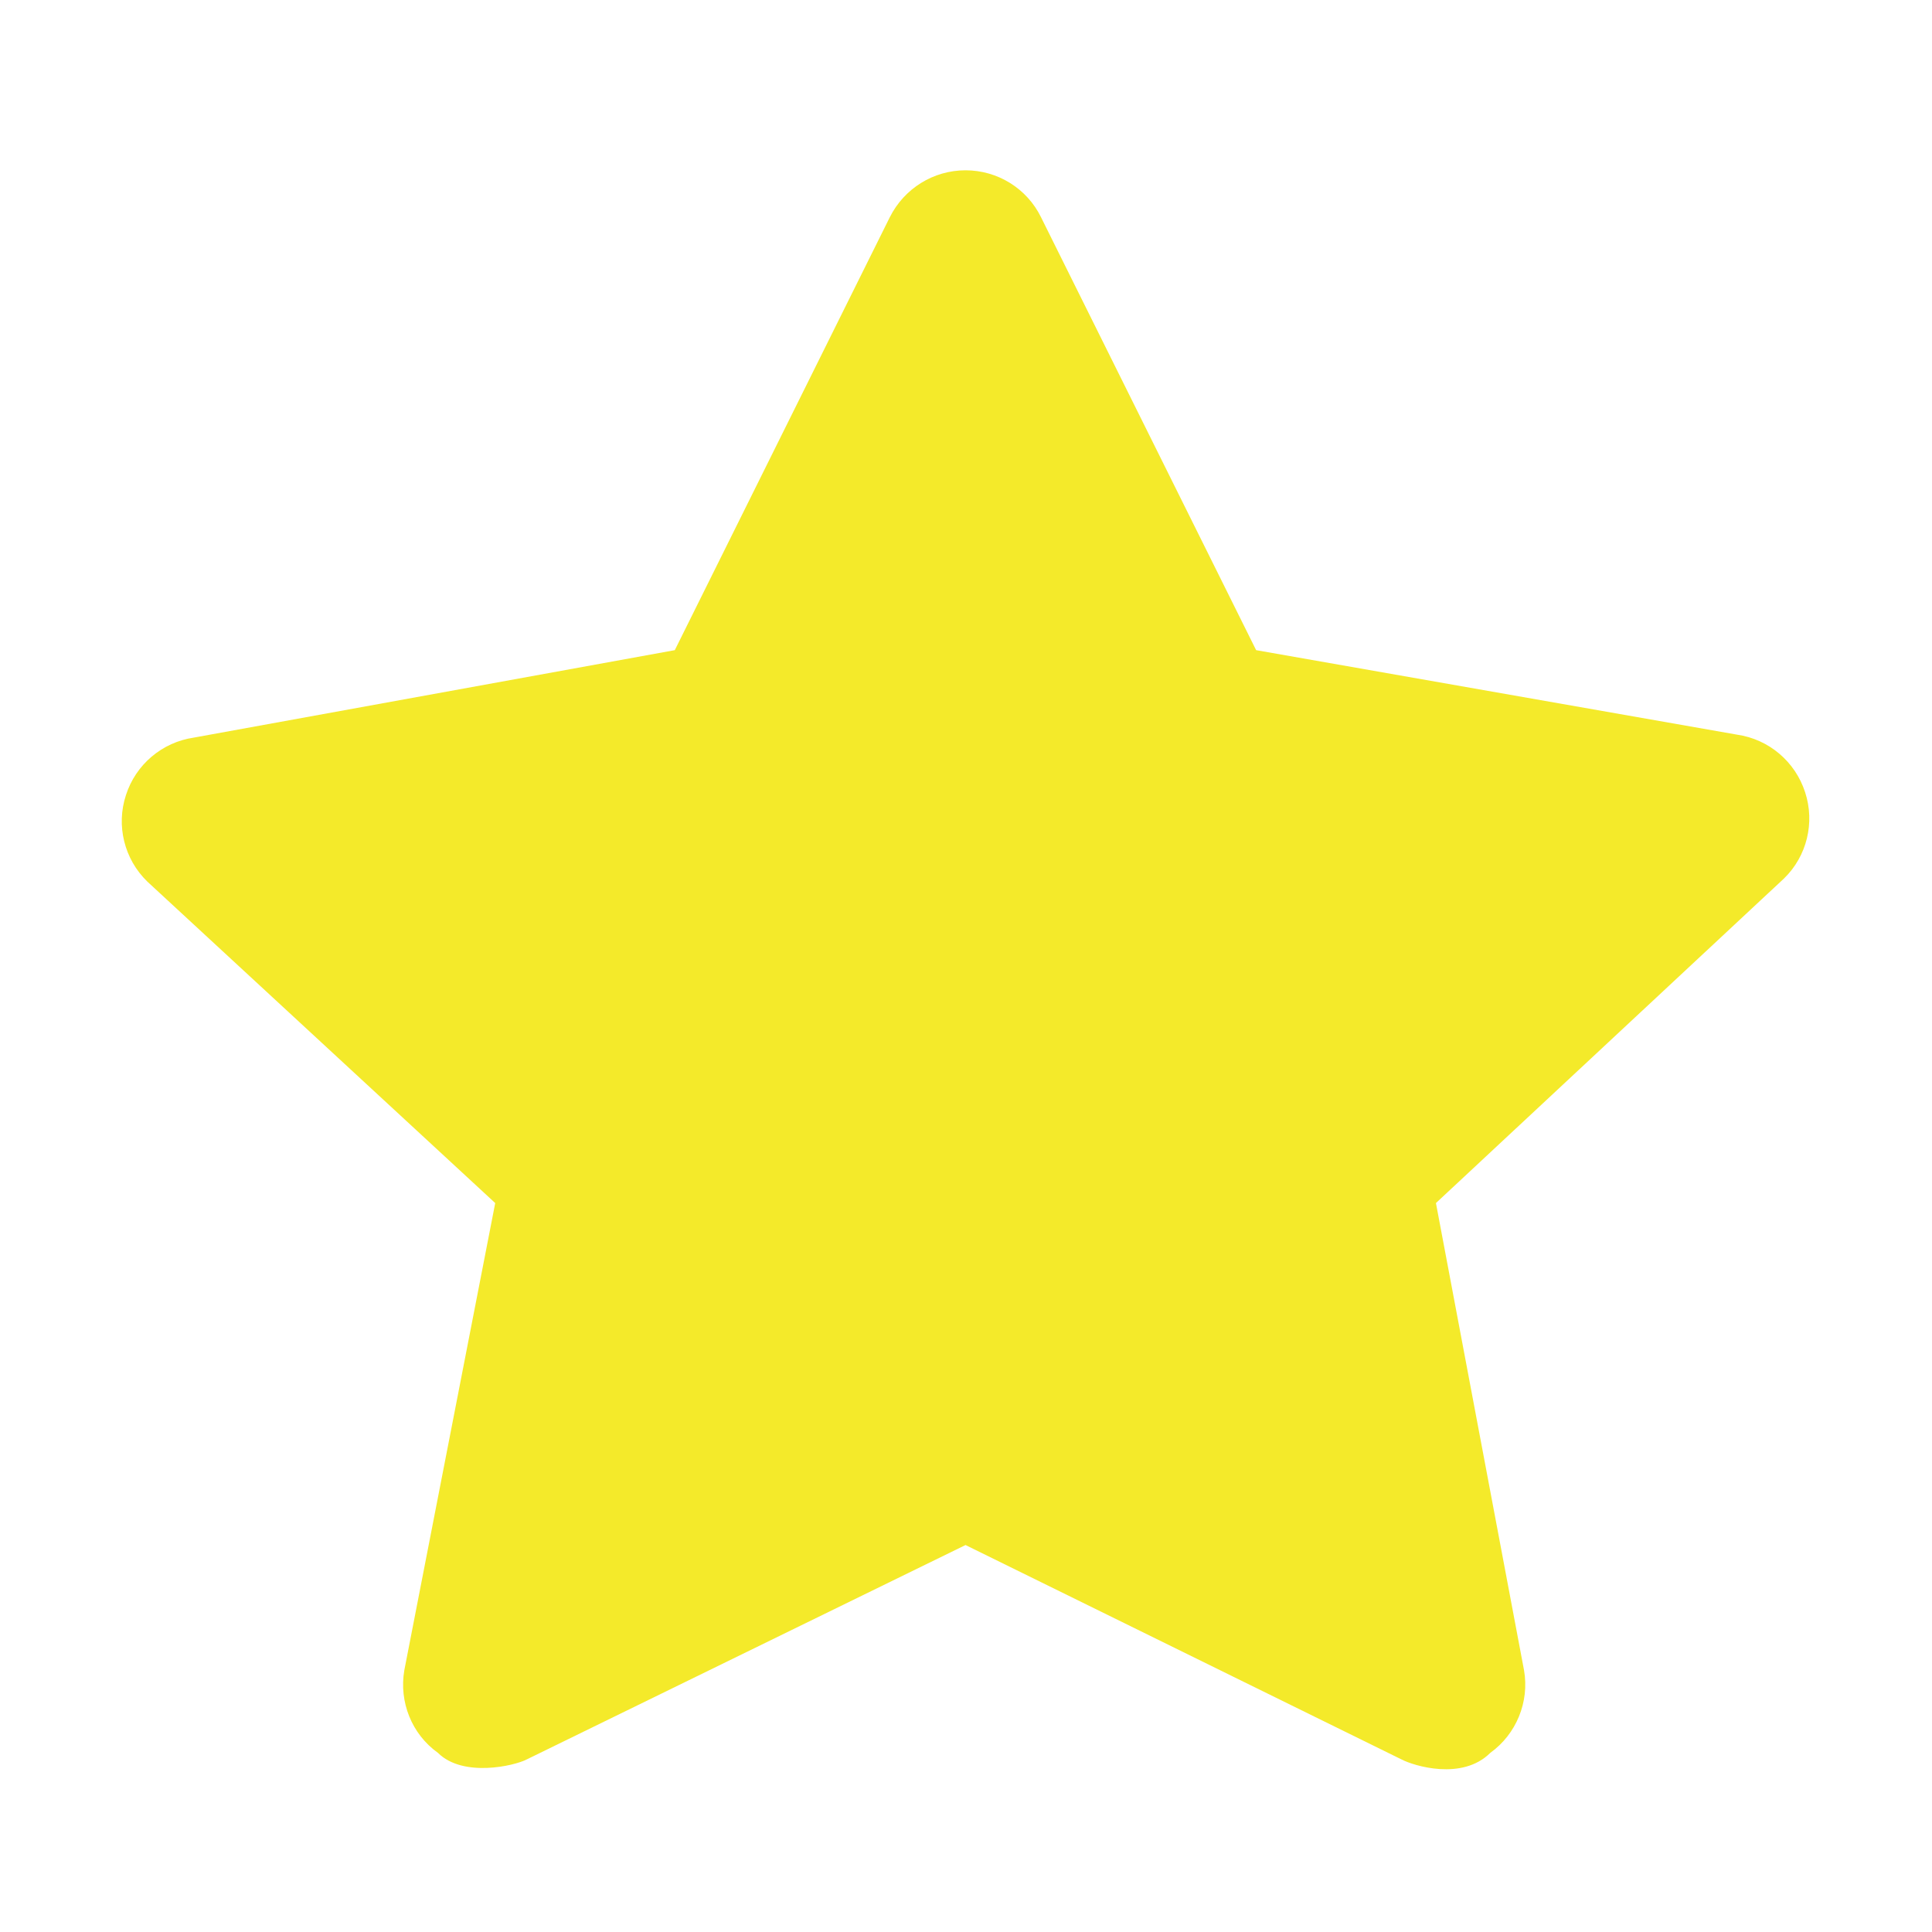 <?xml version="1.0" standalone="no"?><!DOCTYPE svg PUBLIC "-//W3C//DTD SVG 1.1//EN" "http://www.w3.org/Graphics/SVG/1.1/DTD/svg11.dtd"><svg t="1539090357397" class="icon" style="" viewBox="0 0 1024 1024" version="1.1" xmlns="http://www.w3.org/2000/svg" p-id="2689" xmlns:xlink="http://www.w3.org/1999/xlink" width="32" height="32"><defs><style type="text/css"></style></defs><path d="M956.742 419.885c-5.241-16.201-19.179-28.055-36.035-30.497l-254.931-44.791L551.772 115.16c-7.445-15.248-22.993-24.898-40.026-24.898-17.036 0-32.523 9.649-40.146 24.898L357.655 344.597 102.784 390.937c-16.857 2.443-30.853 14.296-36.036 30.497-5.301 16.142-0.893 33.951 11.318 45.804l184.408 170.41-48.186 247.663c-2.859 16.737 3.931 33.834 17.81 43.721 13.245 13.245 40.563 6.908 47.054 3.514l232.595-113.646L742.852 932.545c6.491 3.394 32.167 11.373 47.053-3.514 13.76-9.887 20.787-26.983 17.87-43.721L761.077 637.648l184.467-172.019C957.696 453.836 962.043 436.027 956.742 419.885z" p-id="2690" fill="#f4ea2a"></path></svg>